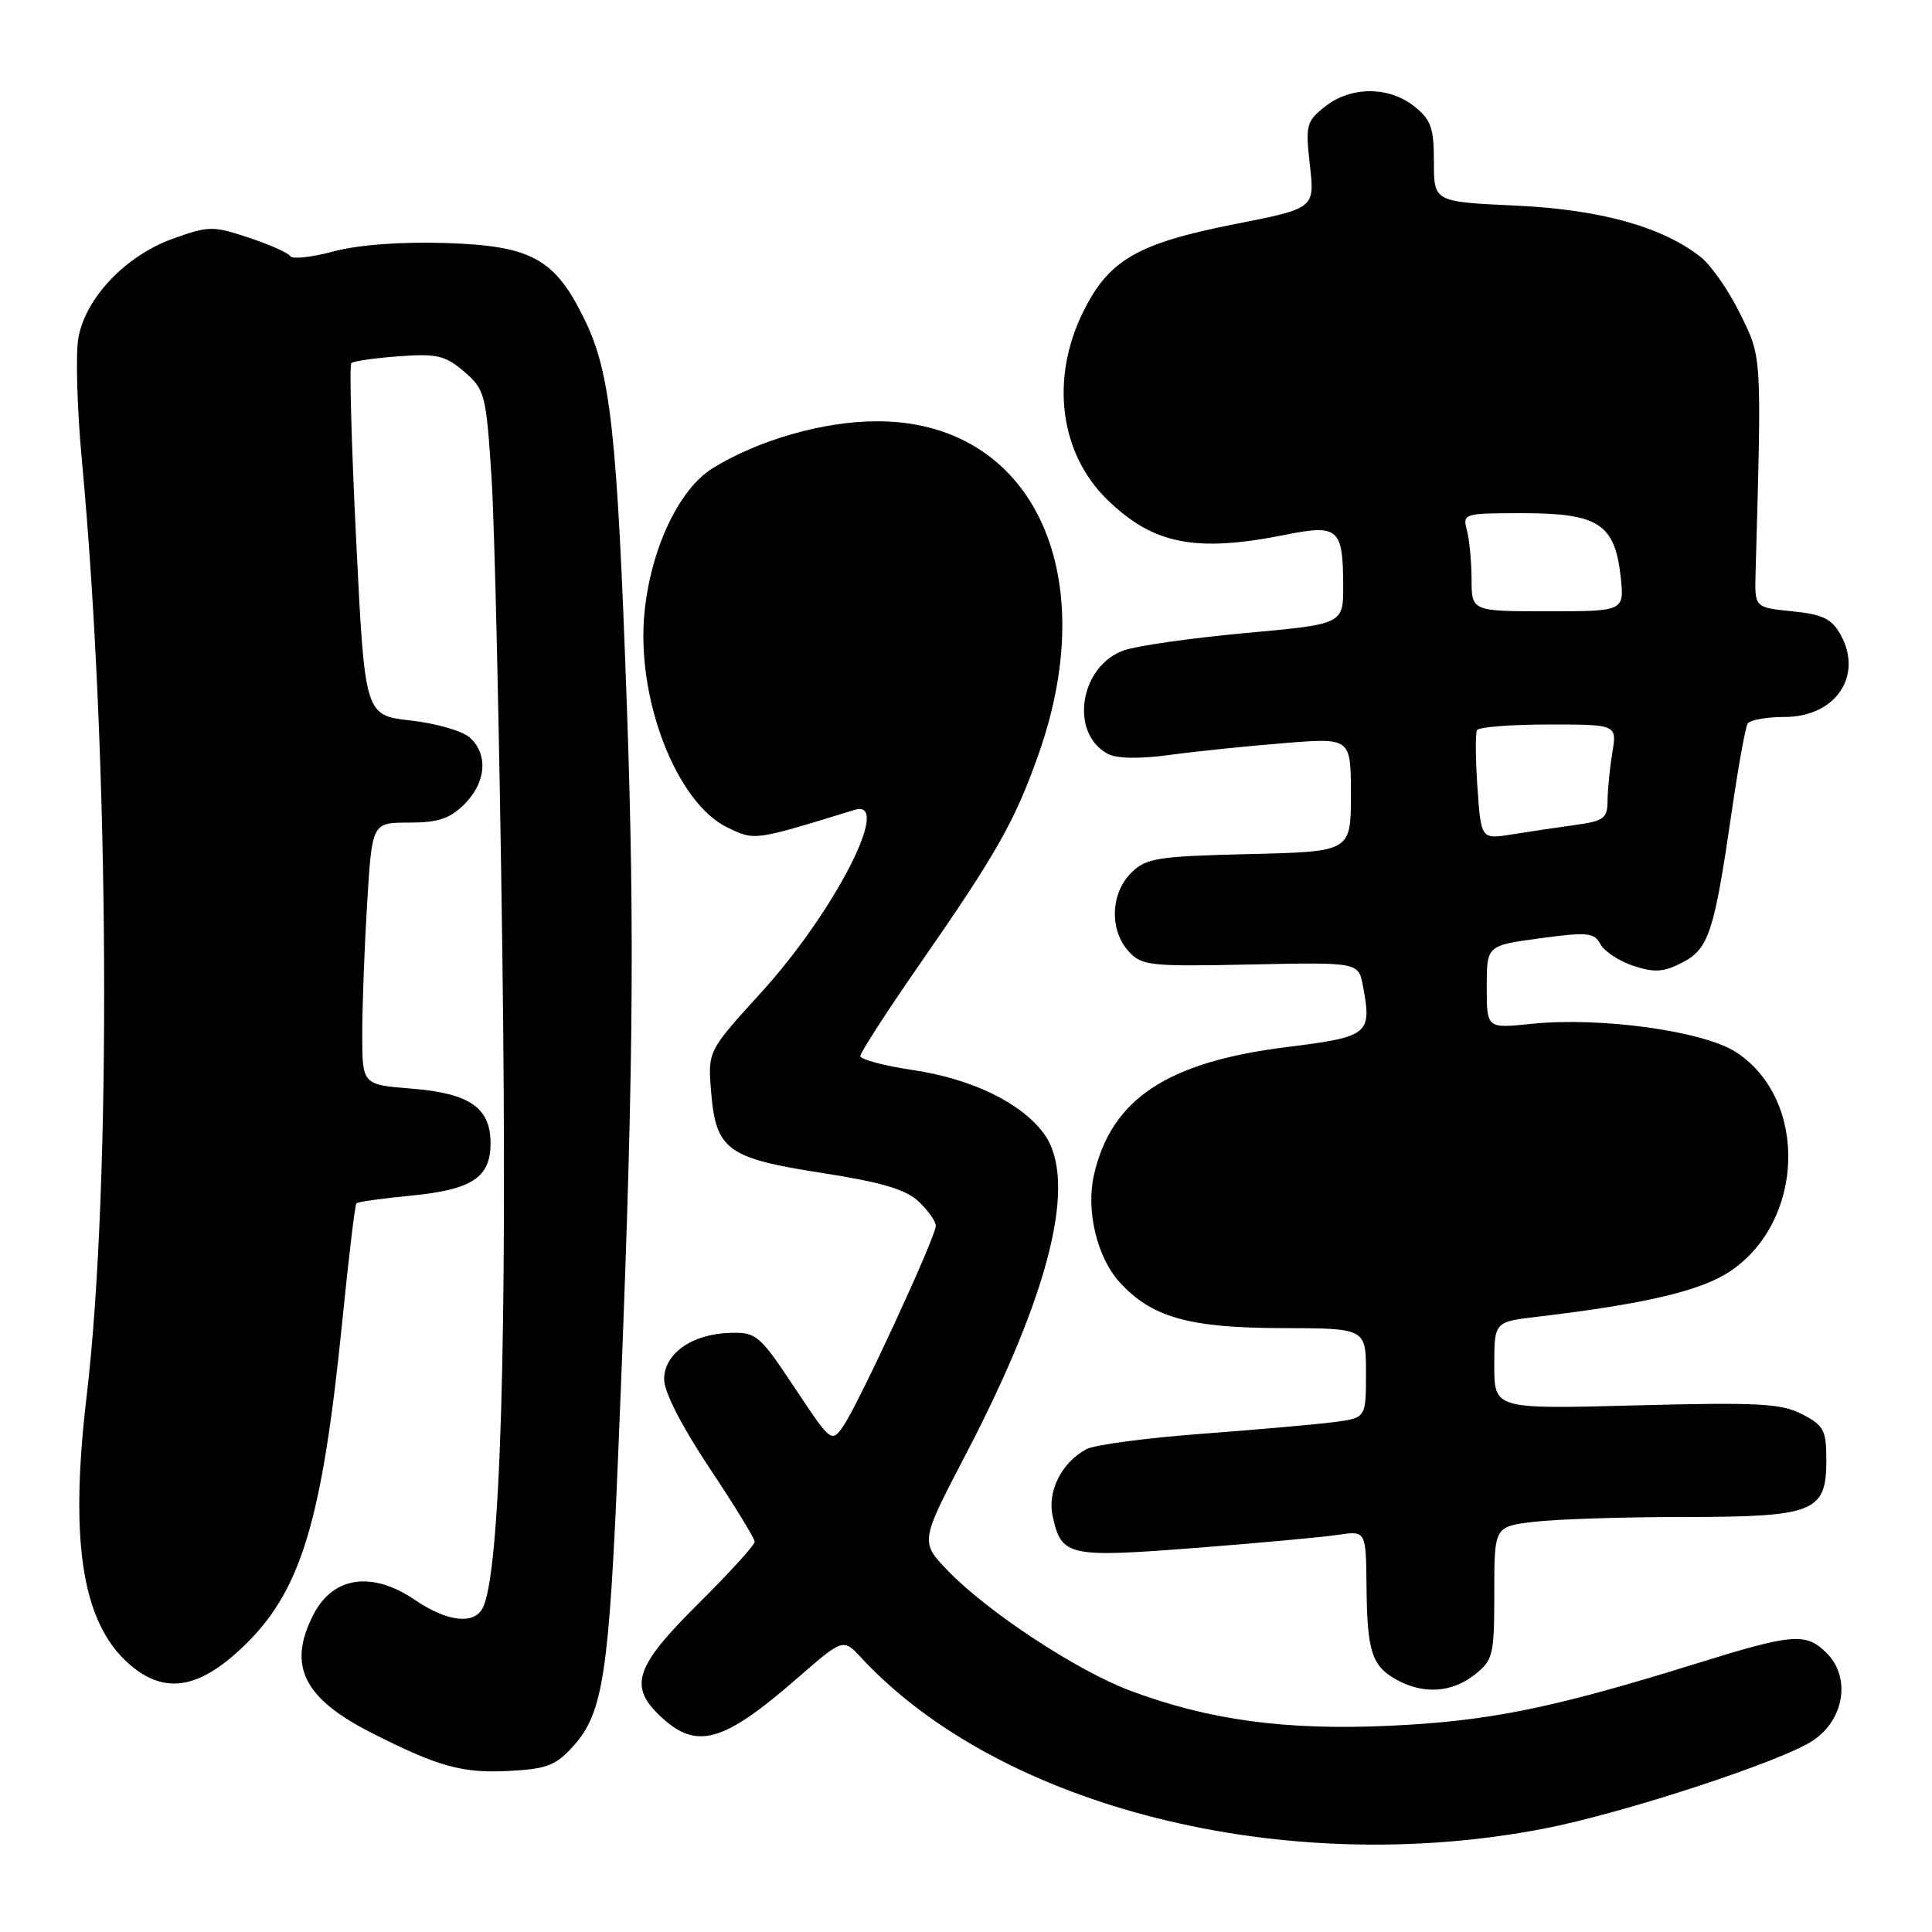 <?xml version="1.0" encoding="UTF-8" standalone="no"?>
<!DOCTYPE svg PUBLIC "-//W3C//DTD SVG 1.1//EN" "http://www.w3.org/Graphics/SVG/1.1/DTD/svg11.dtd" >
<svg xmlns="http://www.w3.org/2000/svg" xmlns:xlink="http://www.w3.org/1999/xlink" version="1.1" viewBox="0 0 256 256">
 <g >
 <path fill="currentColor"
d=" M 204.50 242.32 C 214.98 240.31 236.14 233.38 240.25 230.62 C 244.39 227.84 245.26 222.26 242.06 219.06 C 239.29 216.29 237.61 216.43 224.64 220.47 C 205.64 226.38 197.20 228.08 184.00 228.68 C 170.27 229.30 160.10 227.91 149.70 224.00 C 142.72 221.38 130.94 213.63 125.71 208.24 C 121.91 204.33 121.91 204.33 127.87 192.91 C 139.23 171.16 142.85 156.33 138.30 150.18 C 135.30 146.12 128.75 142.95 120.98 141.79 C 117.14 141.22 114.00 140.38 114.00 139.93 C 114.00 139.47 117.53 134.01 121.84 127.80 C 132.09 113.04 134.49 108.79 137.63 99.89 C 146.20 75.57 136.58 55.79 116.19 55.82 C 109.14 55.82 100.49 58.30 94.45 62.03 C 89.97 64.80 86.24 72.68 85.40 81.15 C 84.27 92.55 89.64 106.43 96.43 109.67 C 100.06 111.40 99.87 111.42 113.25 107.31 C 118.33 105.74 110.58 120.85 100.79 131.59 C 93.78 139.29 93.78 139.29 94.23 144.70 C 94.86 152.38 96.37 153.48 108.97 155.43 C 116.77 156.64 120.01 157.60 121.72 159.20 C 122.97 160.38 124.00 161.83 124.00 162.43 C 124.00 163.89 113.73 186.12 111.75 188.95 C 110.17 191.20 110.13 191.16 105.28 183.86 C 100.64 176.87 100.21 176.51 96.73 176.61 C 91.67 176.76 88.00 179.36 88.00 182.77 C 88.00 184.44 90.34 189.01 94.00 194.50 C 97.30 199.45 100.00 203.86 100.00 204.29 C 100.00 204.73 96.63 208.43 92.50 212.53 C 84.07 220.90 83.24 223.47 87.65 227.55 C 92.34 231.89 95.88 230.88 105.61 222.40 C 111.72 217.08 111.72 217.08 114.11 219.65 C 132.56 239.52 170.09 248.94 204.50 242.32 Z  M 76.06 231.26 C 79.91 226.95 80.72 221.58 81.92 192.50 C 83.92 144.24 84.15 124.23 83.06 93.50 C 81.78 57.26 80.91 49.38 77.43 42.28 C 73.51 34.25 70.42 32.56 59.00 32.20 C 53.06 32.02 47.52 32.43 44.22 33.31 C 41.32 34.09 38.73 34.37 38.46 33.94 C 38.19 33.51 35.72 32.40 32.96 31.49 C 28.22 29.91 27.66 29.92 22.88 31.64 C 16.69 33.87 11.39 39.40 10.40 44.69 C 10.00 46.79 10.21 54.12 10.85 61.00 C 14.52 100.30 14.81 156.87 11.48 185.00 C 9.12 204.93 10.99 215.70 17.72 221.00 C 22.08 224.42 26.39 223.65 31.94 218.46 C 39.86 211.05 42.67 201.89 45.40 174.63 C 46.22 166.46 47.04 159.62 47.23 159.44 C 47.41 159.25 50.70 158.79 54.53 158.42 C 62.56 157.63 65.00 156.02 65.00 151.50 C 65.00 146.78 62.25 144.87 54.55 144.25 C 48.00 143.73 48.00 143.73 48.00 137.02 C 48.00 133.33 48.29 125.52 48.65 119.66 C 49.30 109.00 49.30 109.00 54.20 109.00 C 58.06 109.00 59.61 108.48 61.55 106.55 C 64.42 103.67 64.72 99.96 62.25 97.73 C 61.29 96.86 57.76 95.84 54.42 95.47 C 48.34 94.78 48.34 94.78 47.20 71.69 C 46.57 59.00 46.28 48.39 46.55 48.12 C 46.82 47.85 49.65 47.44 52.84 47.21 C 57.90 46.84 59.00 47.10 61.51 49.25 C 64.25 51.61 64.41 52.23 65.12 63.11 C 65.54 69.37 66.18 97.67 66.56 126.00 C 67.25 177.35 66.30 208.70 63.94 213.11 C 62.77 215.31 59.20 214.87 55.00 212.01 C 49.32 208.14 44.15 208.87 41.55 213.91 C 38.05 220.67 40.19 225.04 49.27 229.63 C 58.07 234.10 61.26 234.98 67.40 234.66 C 72.54 234.39 73.65 233.95 76.06 231.26 Z  M 195.37 221.93 C 197.85 219.97 198.00 219.37 198.00 211.07 C 198.00 202.28 198.00 202.28 203.25 201.65 C 206.14 201.30 215.04 201.01 223.03 201.01 C 240.44 201.00 242.00 200.38 242.00 193.47 C 242.00 189.51 241.67 188.88 238.79 187.39 C 236.02 185.96 232.99 185.80 216.79 186.22 C 198.00 186.72 198.00 186.72 198.00 180.93 C 198.00 175.14 198.00 175.14 203.75 174.47 C 217.89 172.80 225.32 171.05 229.18 168.50 C 239.13 161.91 239.64 145.75 230.09 139.45 C 225.82 136.62 212.04 134.71 202.86 135.67 C 197.00 136.28 197.00 136.28 197.00 130.78 C 197.00 125.28 197.00 125.28 204.06 124.33 C 210.34 123.48 211.23 123.56 212.06 125.10 C 212.57 126.06 214.54 127.35 216.43 127.98 C 219.23 128.90 220.44 128.82 222.90 127.55 C 226.42 125.73 227.13 123.58 229.45 107.63 C 230.32 101.66 231.27 96.37 231.57 95.88 C 231.87 95.40 234.08 95.00 236.49 95.00 C 243.23 95.00 246.93 89.53 243.87 84.07 C 242.71 81.99 241.49 81.40 237.47 81.00 C 232.50 80.50 232.50 80.50 232.62 76.00 C 233.44 46.79 233.48 47.49 230.59 41.60 C 229.10 38.55 226.74 35.16 225.36 34.06 C 220.23 30.03 212.02 27.75 200.75 27.24 C 190.00 26.74 190.00 26.74 190.00 21.44 C 190.00 16.91 189.62 15.85 187.37 14.07 C 183.98 11.41 179.00 11.43 175.60 14.10 C 173.09 16.08 172.96 16.56 173.57 21.91 C 174.21 27.61 174.21 27.61 163.66 29.69 C 150.75 32.24 146.97 34.41 143.57 41.23 C 139.13 50.14 140.39 60.06 146.74 66.23 C 152.85 72.16 158.44 73.25 170.43 70.84 C 177.33 69.46 177.96 70.02 177.98 77.60 C 178.00 82.70 178.00 82.70 165.06 83.88 C 157.94 84.53 150.69 85.56 148.95 86.17 C 143.07 88.22 141.66 97.14 146.79 99.89 C 148.00 100.53 150.98 100.58 155.09 100.02 C 158.61 99.54 165.44 98.84 170.25 98.46 C 179.00 97.76 179.00 97.76 179.00 105.30 C 179.00 112.85 179.00 112.85 165.52 113.17 C 153.22 113.47 151.86 113.69 149.86 115.69 C 147.15 118.41 147.00 123.23 149.53 126.04 C 151.28 127.97 152.32 128.08 165.70 127.80 C 180.01 127.50 180.01 127.50 180.60 130.65 C 181.80 137.07 181.40 137.38 170.52 138.74 C 154.63 140.72 147.25 145.62 144.95 155.70 C 143.88 160.39 145.36 166.60 148.34 169.88 C 152.56 174.54 157.53 175.95 169.75 175.98 C 181.00 176.00 181.00 176.00 181.00 181.94 C 181.00 187.88 181.00 187.88 176.75 188.44 C 174.41 188.74 166.52 189.44 159.21 189.99 C 151.90 190.53 145.03 191.45 143.96 192.02 C 140.68 193.78 138.75 197.59 139.48 200.89 C 140.65 206.22 141.49 206.41 158.28 205.12 C 166.65 204.47 175.19 203.69 177.25 203.38 C 181.00 202.82 181.00 202.82 181.07 210.16 C 181.15 218.82 181.77 220.76 185.05 222.57 C 188.59 224.53 192.35 224.30 195.37 221.93 Z  M 195.77 104.36 C 195.51 100.59 195.48 97.16 195.71 96.75 C 195.93 96.34 200.20 96.00 205.19 96.00 C 214.26 96.00 214.26 96.00 213.64 99.75 C 213.30 101.81 213.02 104.68 213.01 106.11 C 213.00 108.43 212.51 108.79 208.75 109.31 C 206.41 109.63 202.64 110.19 200.37 110.56 C 196.25 111.22 196.25 111.22 195.77 104.36 Z  M 194.99 76.75 C 194.98 74.41 194.70 71.49 194.37 70.25 C 193.78 68.05 193.96 68.00 201.77 68.00 C 211.75 68.00 213.95 69.41 214.73 76.29 C 215.26 81.00 215.26 81.00 205.13 81.00 C 195.00 81.00 195.00 81.00 194.99 76.75 Z "/>
</g>
</svg>